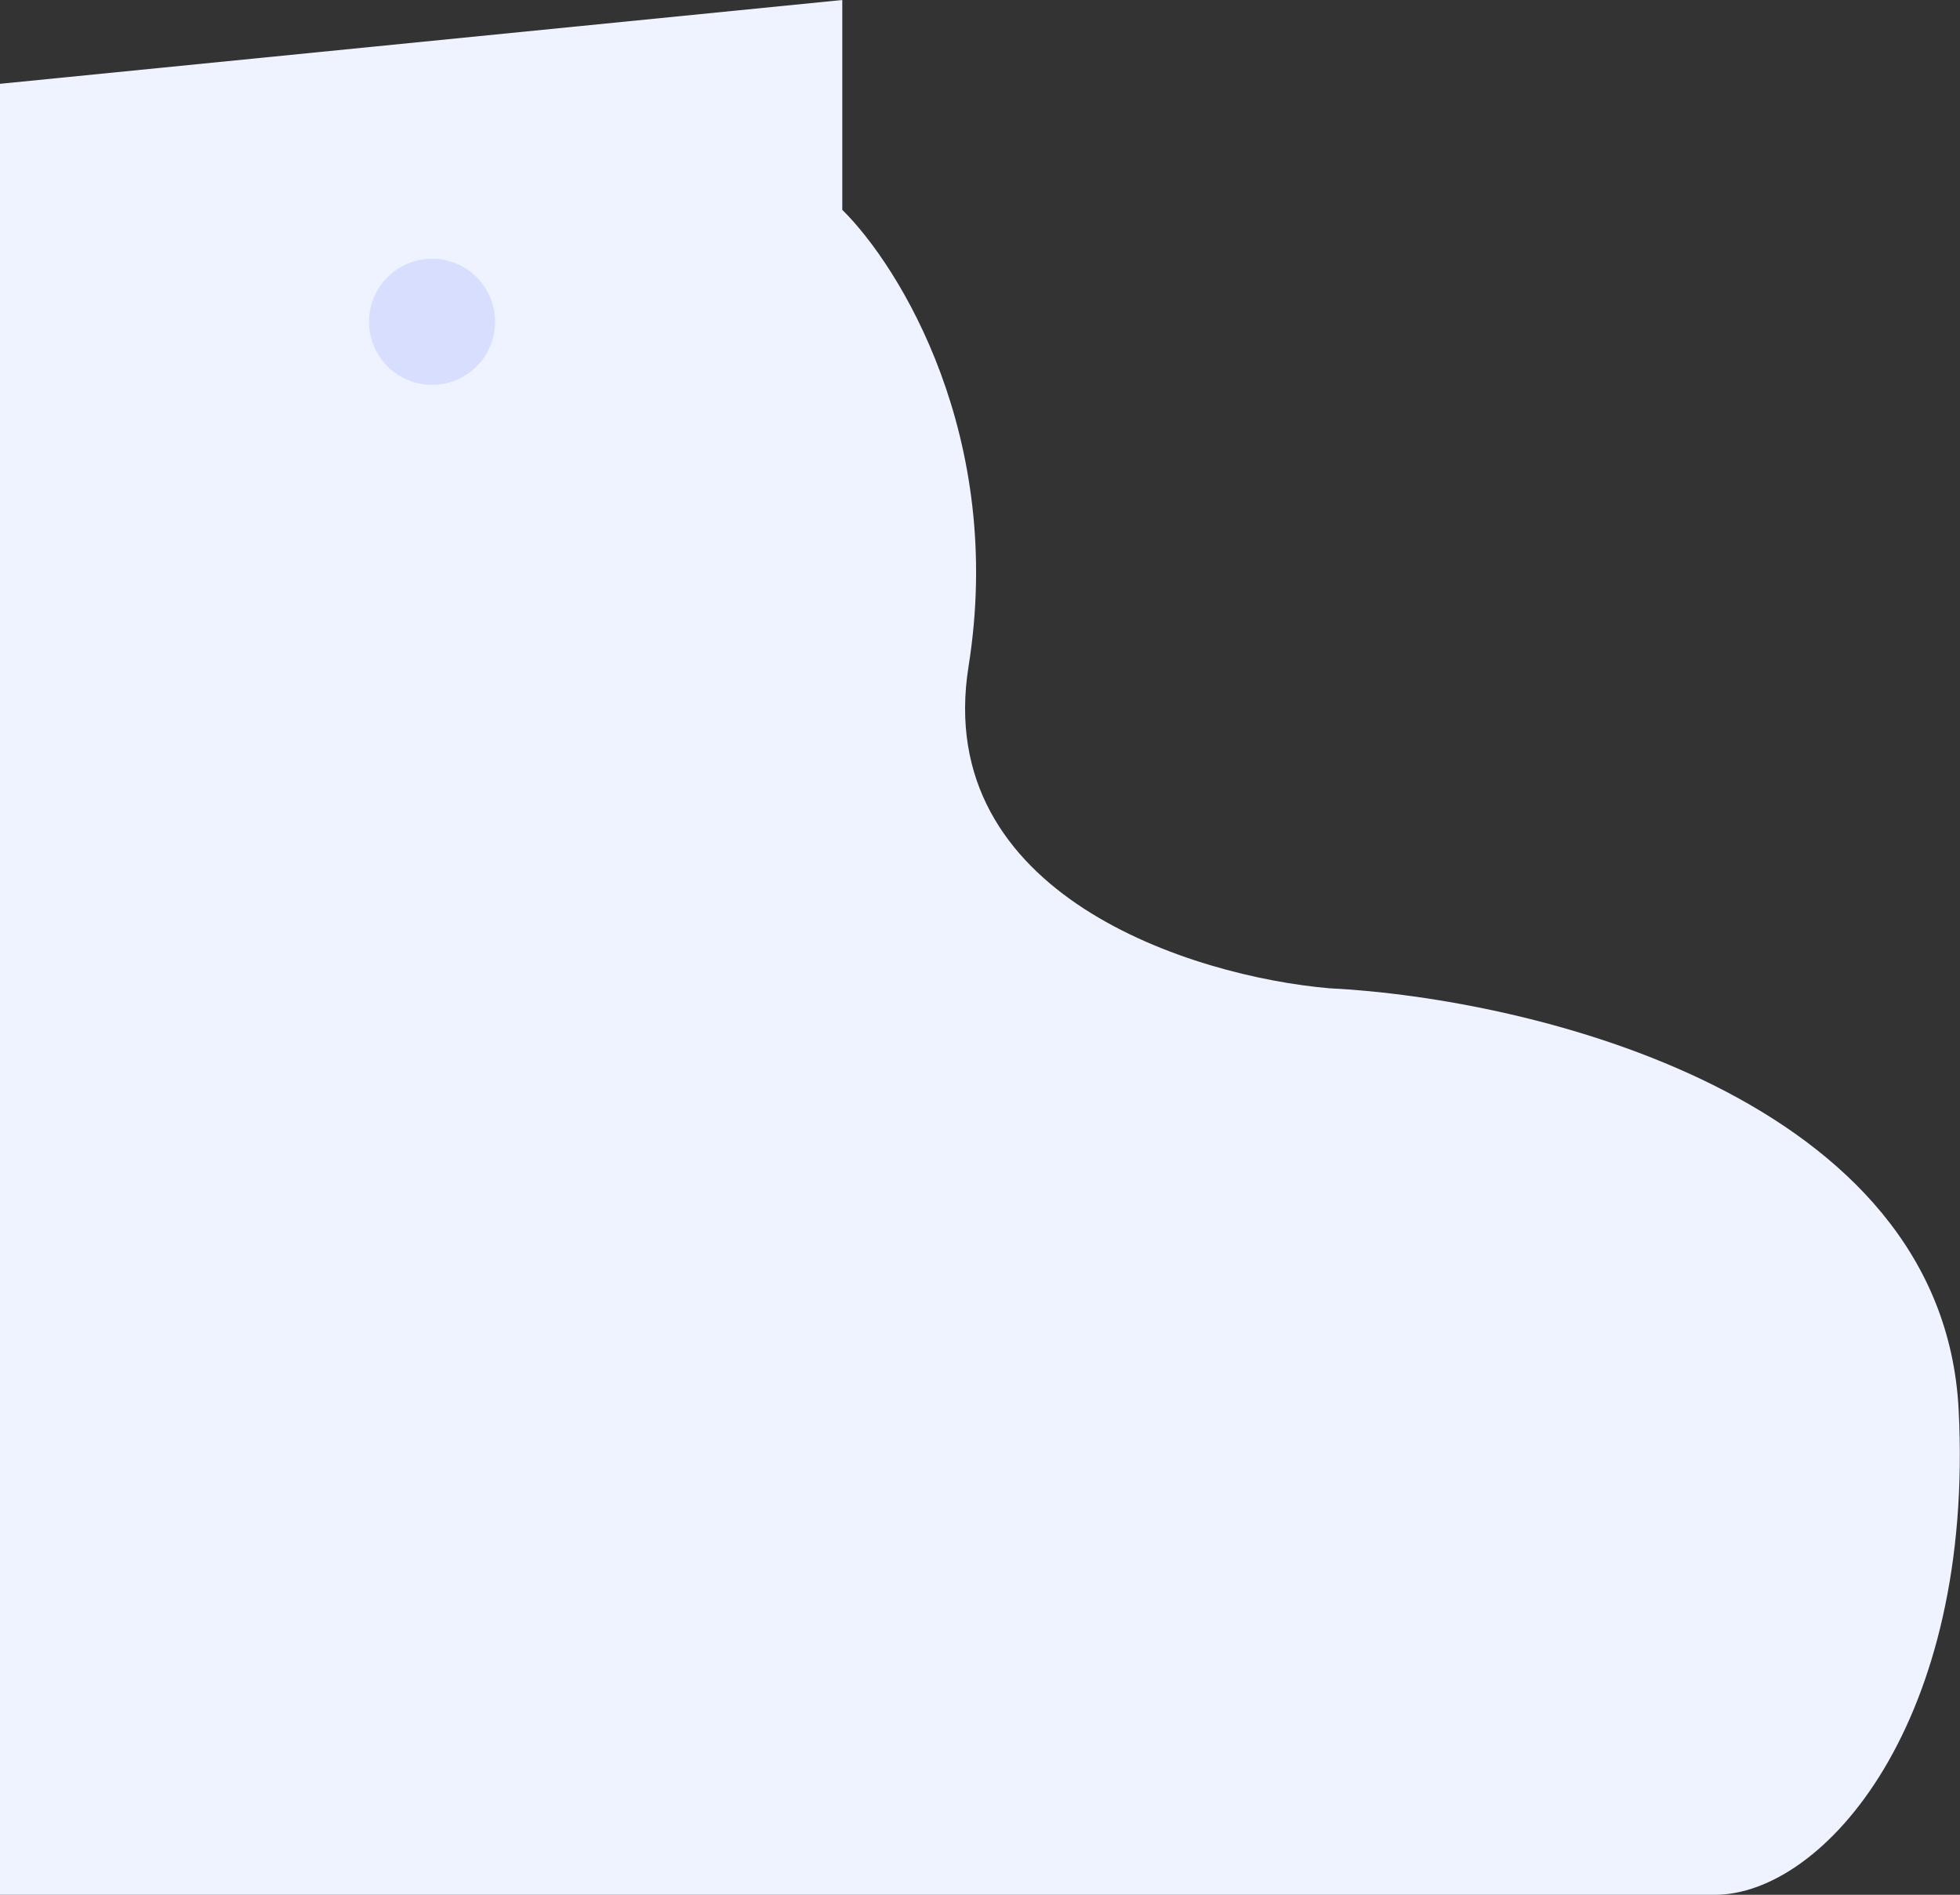 <svg width="871" height="842" viewBox="0 0 871 842" fill="none" xmlns="http://www.w3.org/2000/svg">
<rect x="0" y="0" width="871" height="842" fill="#333333" stroke="none"/>
<path d="M430.416 296.088C446.681 194.165 399.783 118.388 374.301 93.239V0L-12 38.434V842H762C810.5 842 877.549 765.273 870.393 626.34C863.236 487.406 680.902 443.657 590.629 439.15C530.448 433.93 414.151 398.01 430.416 296.088Z" fill="#EFF2FF"/>
<circle cx="192" cy="143" r="28" fill="#D7DEFE"/>
</svg>
